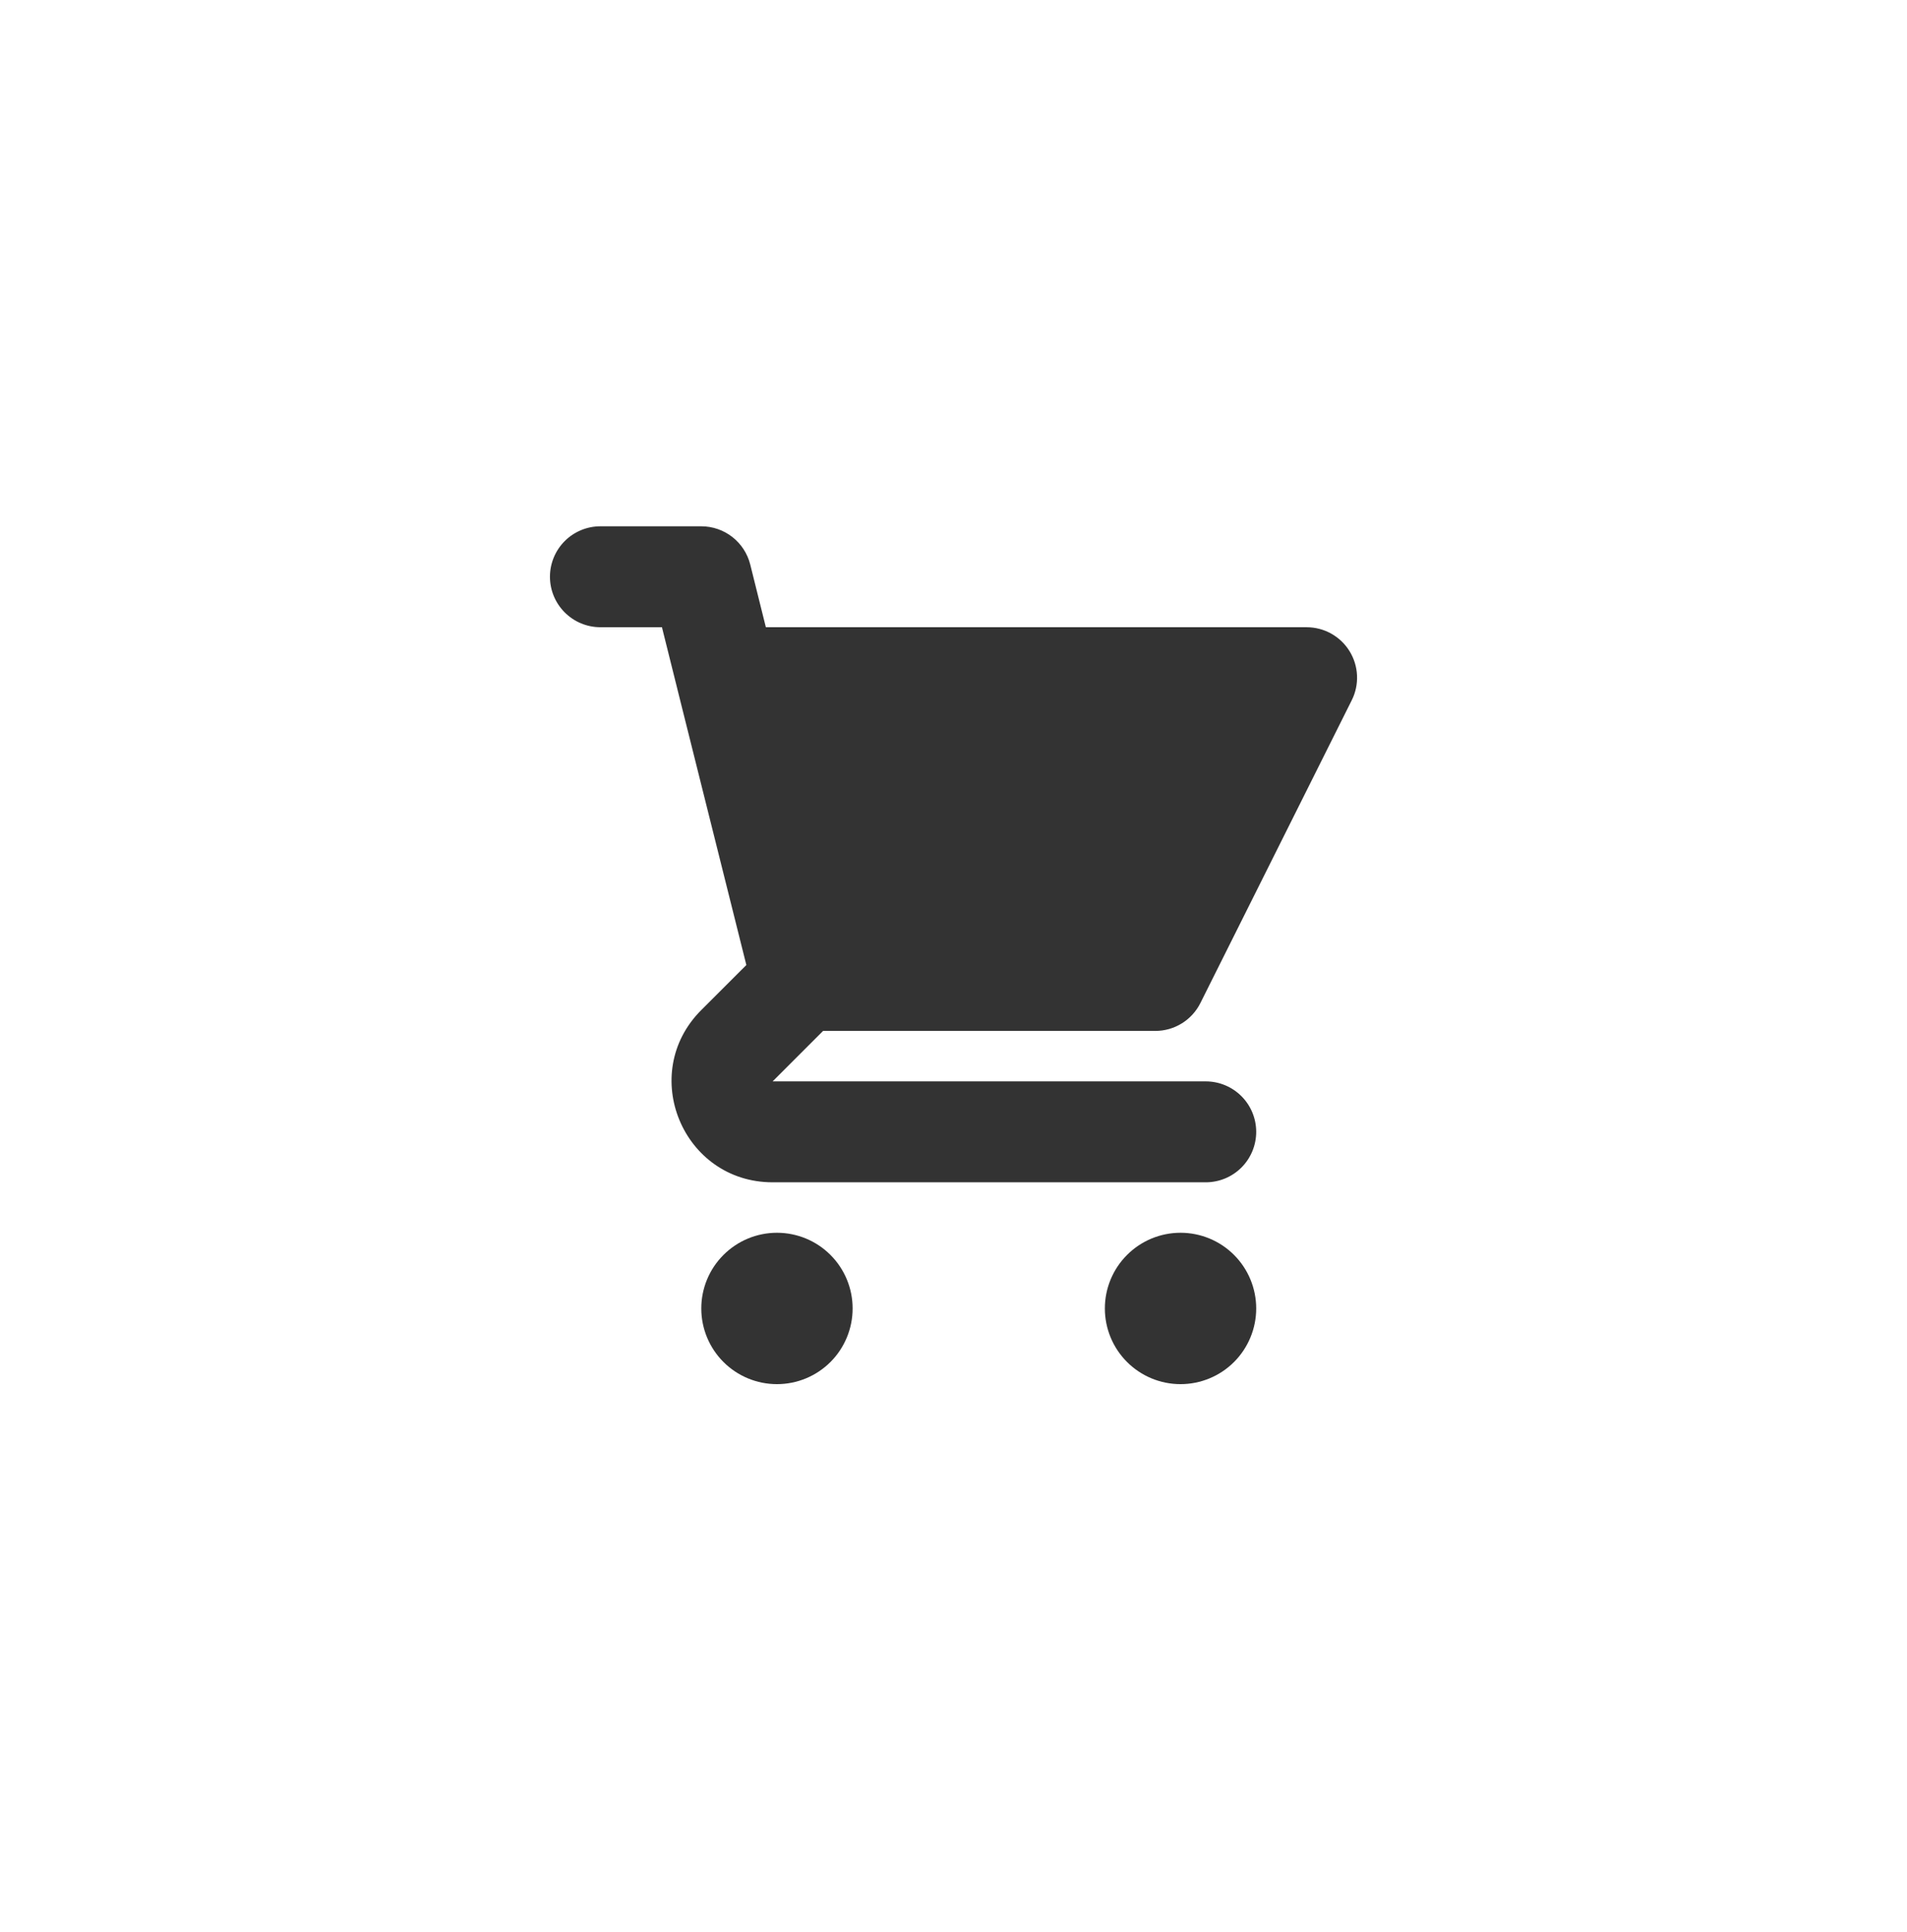<svg width="78" height="79" viewBox="0 0 78 79" fill="none" xmlns="http://www.w3.org/2000/svg">
<g filter="url(#filter0_d_2202_1029)">
<rect x="10" y="10" width="58" height="59" rx="12" fill="white"/>
</g>
<path d="M24.558 21.52C24.01 21.52 23.485 21.737 23.099 22.124C22.712 22.511 22.494 23.036 22.494 23.583C22.494 24.131 22.712 24.655 23.099 25.042C23.485 25.429 24.01 25.647 24.558 25.647H27.075L27.704 28.168C27.71 28.197 27.717 28.226 27.725 28.255L30.527 39.459L28.684 41.3C26.084 43.899 27.925 48.344 31.602 48.344H49.318C49.865 48.344 50.39 48.127 50.777 47.74C51.164 47.353 51.381 46.828 51.381 46.281C51.381 45.733 51.164 45.209 50.777 44.822C50.39 44.435 49.865 44.217 49.318 44.217H31.602L33.665 42.154H47.255C47.638 42.154 48.013 42.047 48.339 41.845C48.665 41.644 48.928 41.355 49.099 41.013L55.289 28.633C55.447 28.318 55.521 27.968 55.505 27.617C55.489 27.266 55.384 26.925 55.199 26.626C55.014 26.326 54.756 26.08 54.449 25.908C54.142 25.737 53.796 25.647 53.445 25.647H31.325L30.686 23.082C30.574 22.636 30.316 22.24 29.954 21.957C29.591 21.674 29.144 21.52 28.684 21.52H24.558Z" fill="#333333"/>
<path d="M51.381 53.502C51.381 54.323 51.055 55.11 50.475 55.691C49.895 56.271 49.107 56.597 48.286 56.597C47.465 56.597 46.678 56.271 46.098 55.691C45.517 55.11 45.191 54.323 45.191 53.502C45.191 52.681 45.517 51.894 46.098 51.314C46.678 50.733 47.465 50.407 48.286 50.407C49.107 50.407 49.895 50.733 50.475 51.314C51.055 51.894 51.381 52.681 51.381 53.502Z" fill="#333333"/>
<path d="M31.779 56.597C32.6 56.597 33.388 56.271 33.968 55.691C34.548 55.11 34.874 54.323 34.874 53.502C34.874 52.681 34.548 51.894 33.968 51.314C33.388 50.733 32.6 50.407 31.779 50.407C30.959 50.407 30.171 50.733 29.591 51.314C29.01 51.894 28.684 52.681 28.684 53.502C28.684 54.323 29.01 55.11 29.591 55.691C30.171 56.271 30.959 56.597 31.779 56.597V56.597Z" fill="#333333"/>
<defs>
<filter id="filter0_d_2202_1029" x="0" y="0" width="78" height="79" filterUnits="userSpaceOnUse" color-interpolation-filters="sRGB">
<feFlood flood-opacity="0" result="BackgroundImageFix"/>
<feColorMatrix in="SourceAlpha" type="matrix" values="0 0 0 0 0 0 0 0 0 0 0 0 0 0 0 0 0 0 127 0" result="hardAlpha"/>
<feOffset/>
<feGaussianBlur stdDeviation="5"/>
<feColorMatrix type="matrix" values="0 0 0 0 0 0 0 0 0 0 0 0 0 0 0 0 0 0 0.1 0"/>
<feBlend mode="normal" in2="BackgroundImageFix" result="effect1_dropShadow_2202_1029"/>
<feBlend mode="normal" in="SourceGraphic" in2="effect1_dropShadow_2202_1029" result="shape"/>
</filter>
</defs>
</svg>
